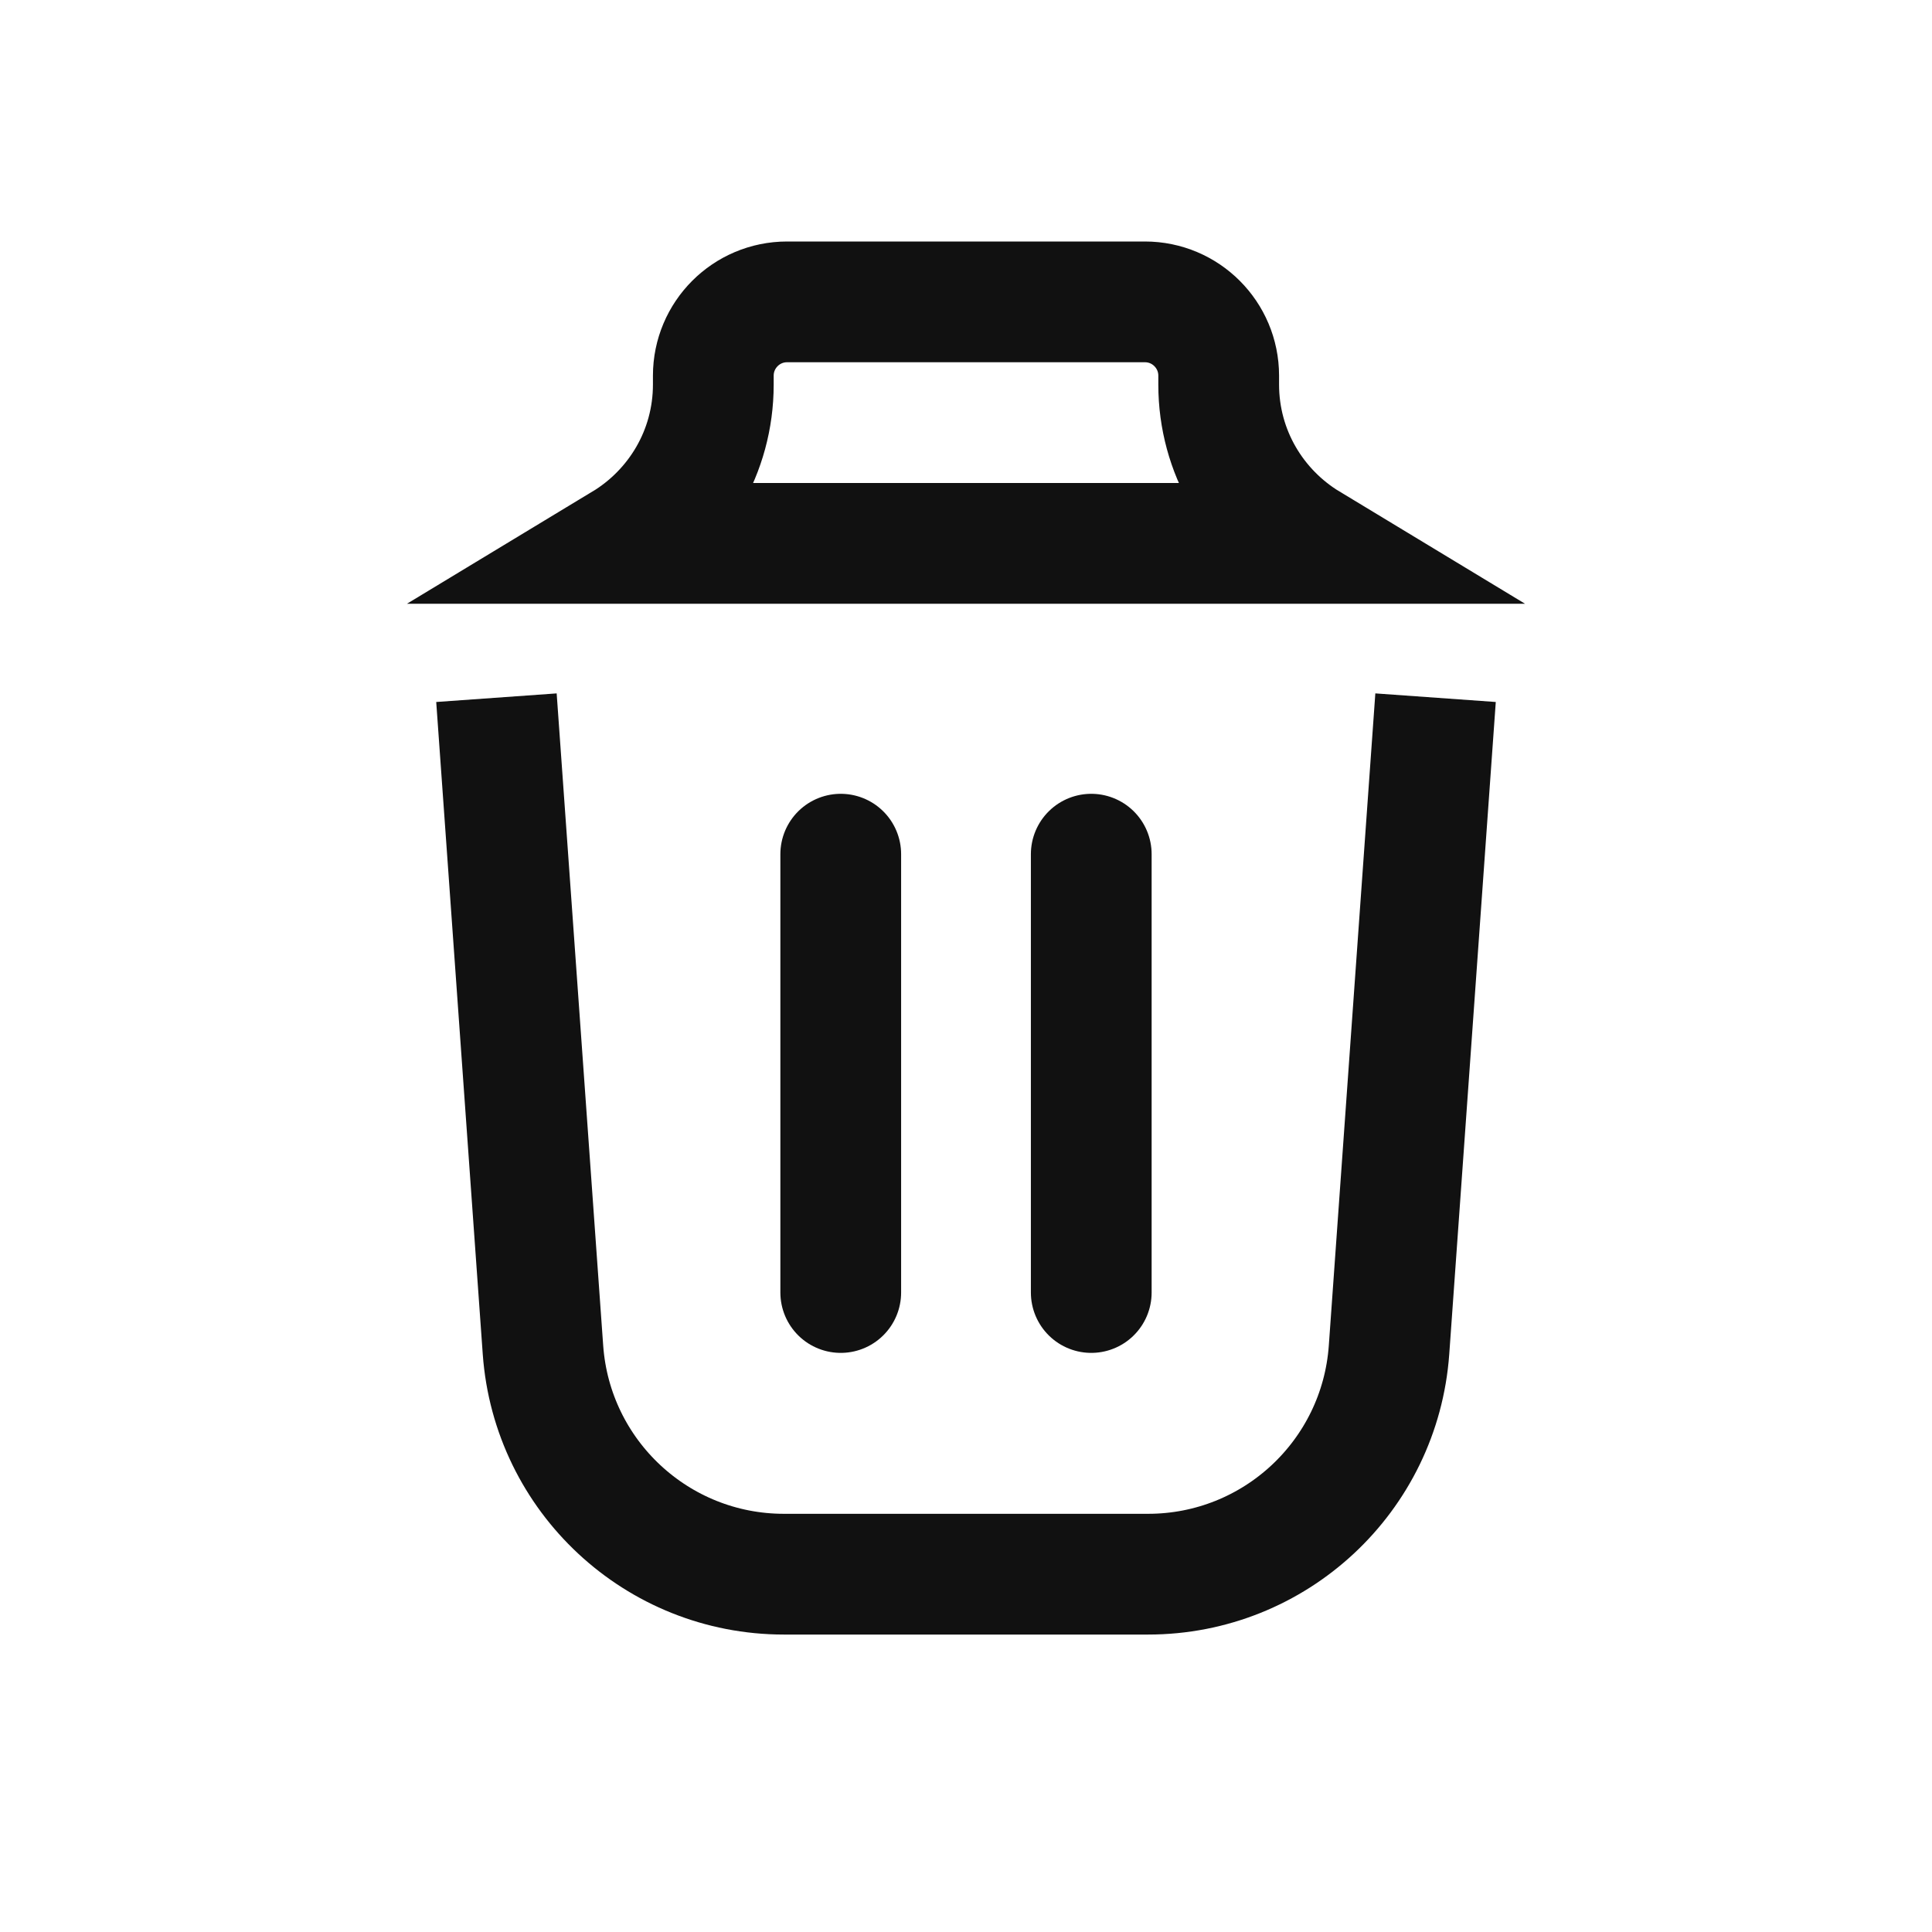 <svg width="24" height="24" viewBox="0 0 24 24" fill="none" xmlns="http://www.w3.org/2000/svg">
<path d="M6.167 8.667L6.745 16.769C6.858 18.339 8.164 19.555 9.738 19.555H14.262C15.836 19.555 17.142 18.339 17.255 16.769L17.833 8.667" stroke="#111111" stroke-width="1.5"/>
<path d="M9.777 3.75H14.223C14.729 3.75 15.139 4.161 15.139 4.667V4.777C15.139 5.615 15.587 6.346 16.255 6.75H7.745C8.413 6.346 8.861 5.615 8.861 4.777V4.667C8.861 4.161 9.271 3.75 9.777 3.75Z" stroke="#111111" stroke-width="1.5"/>
<path d="M10.444 10.611V16.056" stroke="#111111" stroke-width="1.5" stroke-linecap="round"/>
<path d="M13.556 10.611V16.056" stroke="#111111" stroke-width="1.5" stroke-linecap="round"/>
</svg>
